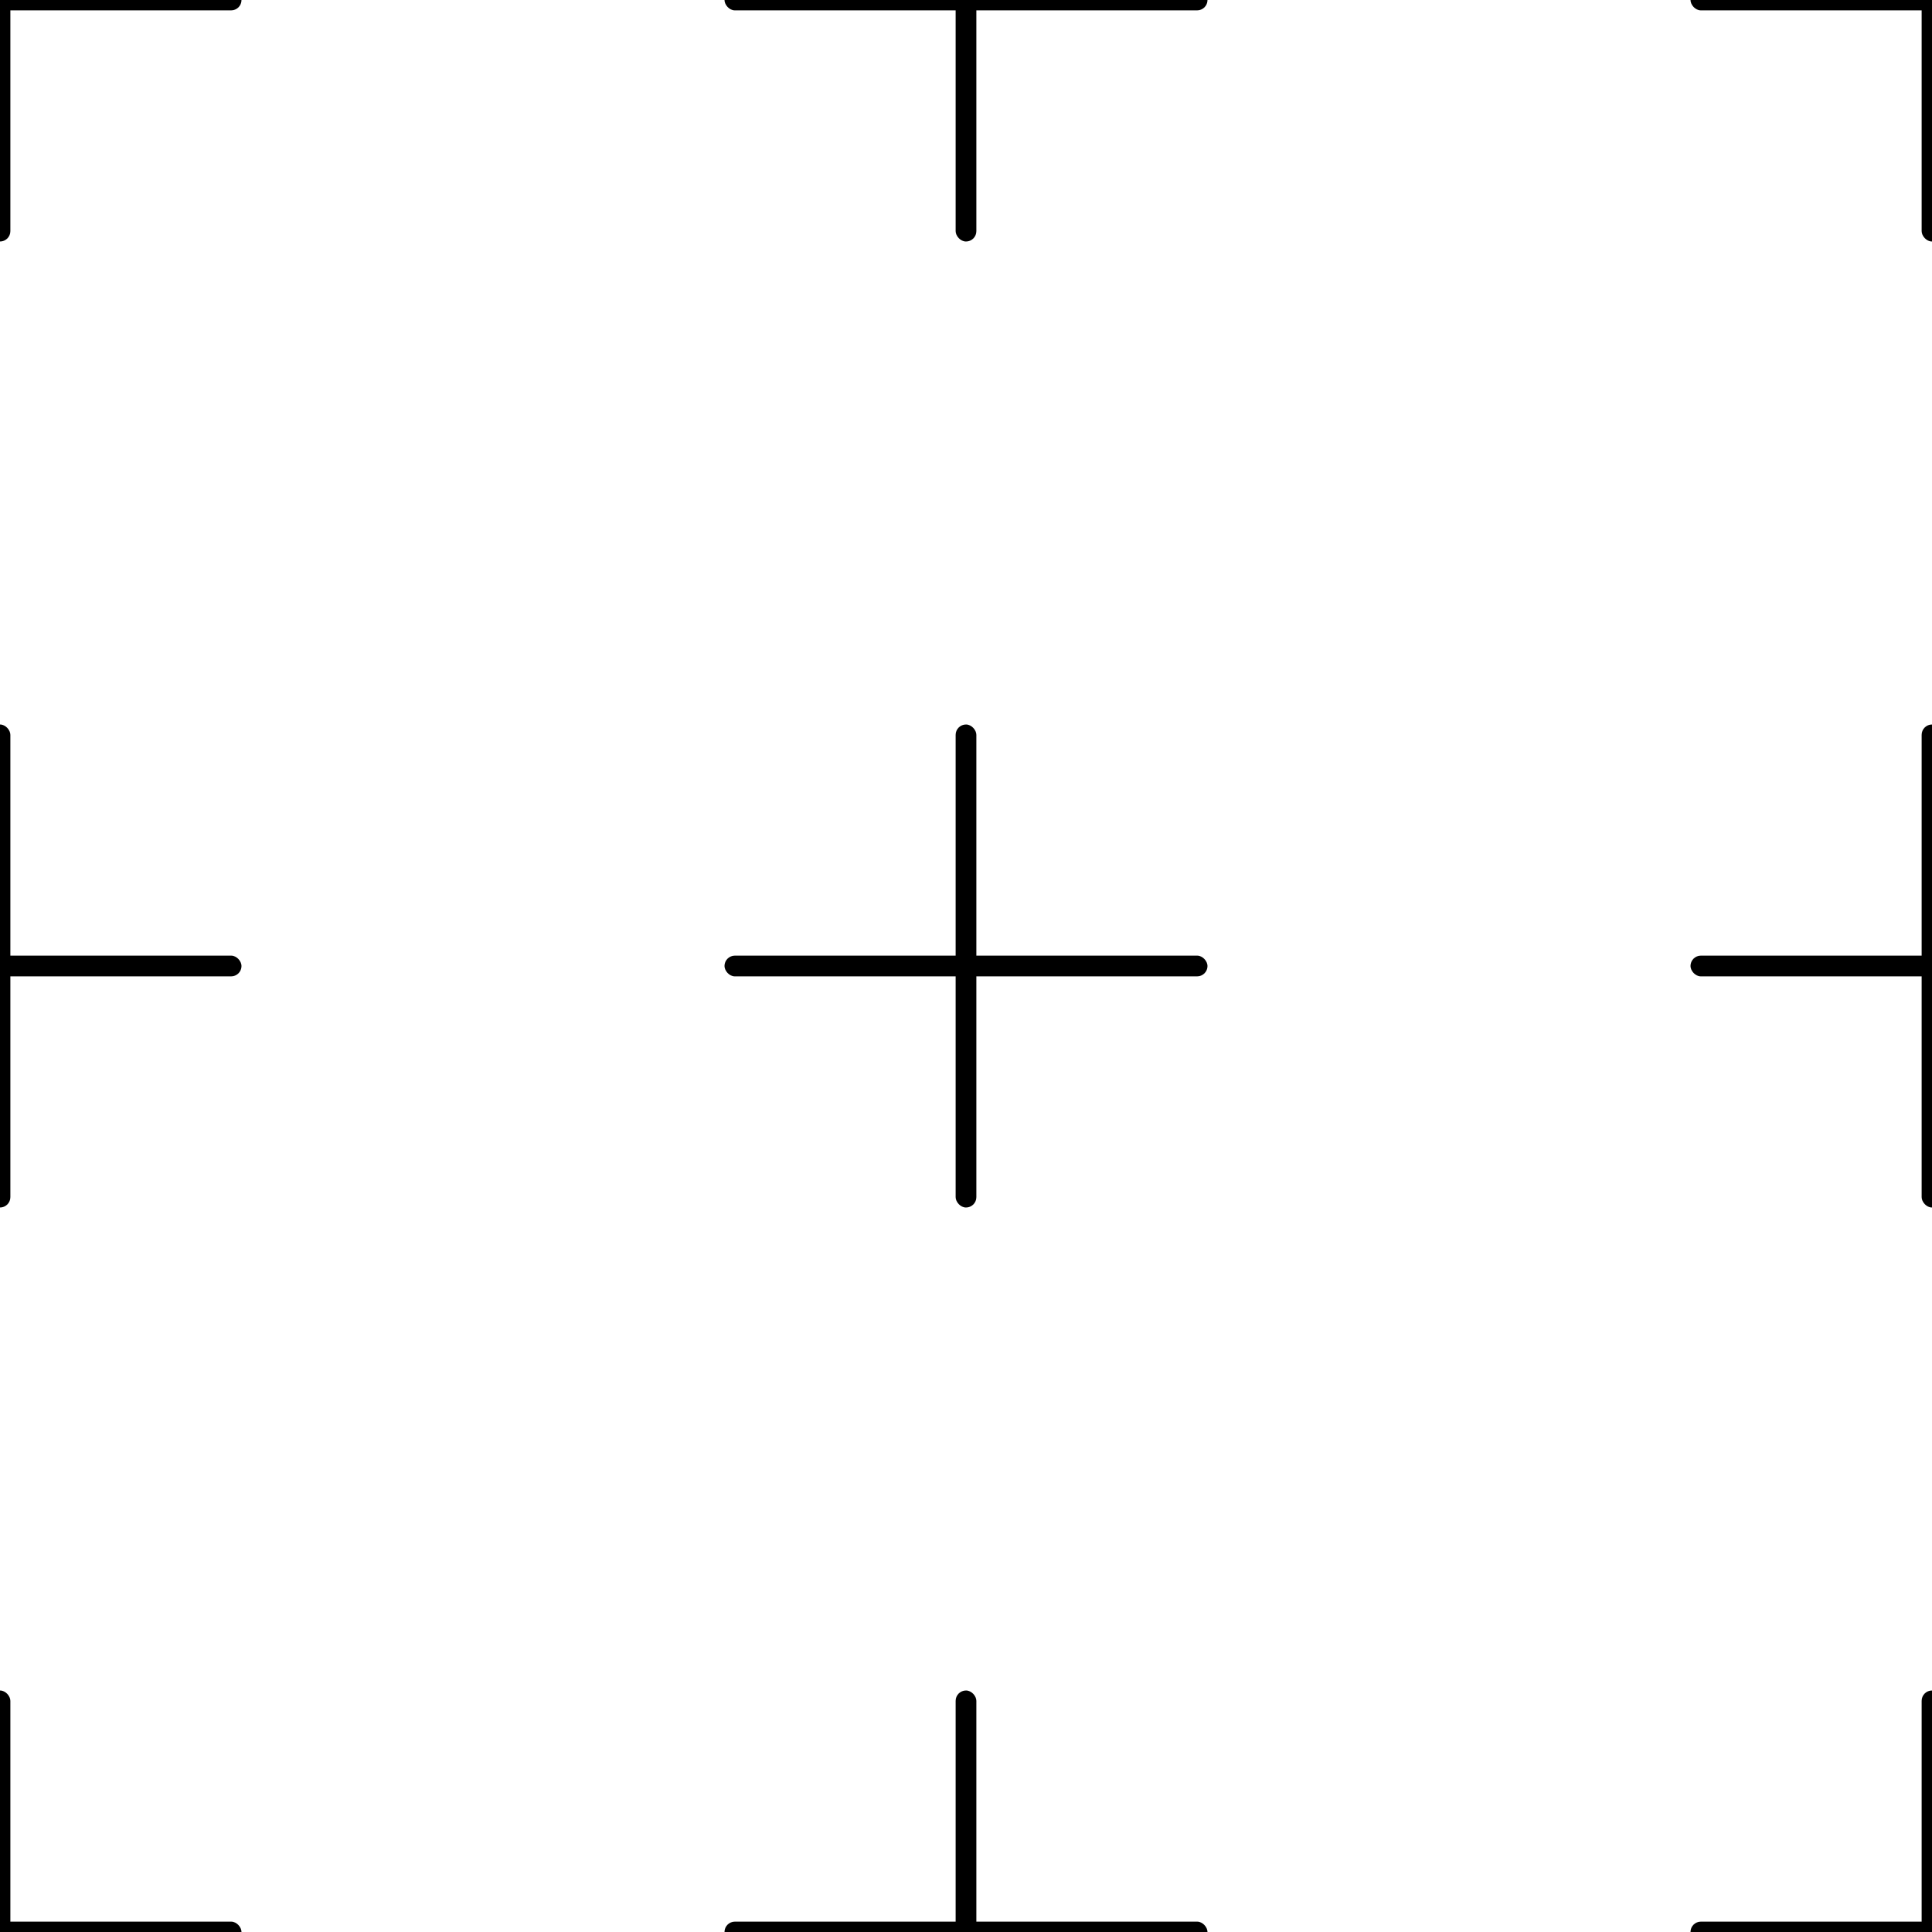 <svg xmlns="http://www.w3.org/2000/svg" version="1.1" xmlns:xlink="http://www.w3.org/1999/xlink" xmlns:svgjs="http://svgjs.dev/svgjs" viewBox="0 0 800 800" width="800" height="800"><g stroke-width="3.5" stroke="hsla(0, 0%, 100%, 1.00)" fill="none"><rect width="200" height="8.579" x="-100" y="-4.289" stroke="none" fill="hsla(0, 0%, 100%, 1.00)" rx="4.289"></rect><rect width="8.579" height="200" x="-4.289" y="-100" stroke="none" fill="hsla(0, 0%, 100%, 1.00)" rx="4.289"></rect><rect width="200" height="8.579" x="300" y="-4.289" stroke="none" fill="hsla(0, 0%, 100%, 1.00)" rx="4.289"></rect><rect width="8.579" height="200" x="395.711" y="-100" stroke="none" fill="hsla(0, 0%, 100%, 1.00)" rx="4.289"></rect><rect width="200" height="8.579" x="700" y="-4.289" stroke="none" fill="hsla(0, 0%, 100%, 1.00)" rx="4.289"></rect><rect width="8.579" height="200" x="795.711" y="-100" stroke="none" fill="hsla(0, 0%, 100%, 1.00)" rx="4.289"></rect><rect width="200" height="8.579" x="-100" y="395.711" stroke="none" fill="hsla(0, 0%, 100%, 1.00)" rx="4.289"></rect><rect width="8.579" height="200" x="-4.289" y="300" stroke="none" fill="hsla(0, 0%, 100%, 1.00)" rx="4.289"></rect><rect width="200" height="8.579" x="300" y="395.711" stroke="none" fill="hsla(0, 0%, 100%, 1.00)" rx="4.289"></rect><rect width="8.579" height="200" x="395.711" y="300" stroke="none" fill="hsla(0, 0%, 100%, 1.00)" rx="4.289"></rect><rect width="200" height="8.579" x="700" y="395.711" stroke="none" fill="hsla(0, 0%, 100%, 1.00)" rx="4.289"></rect><rect width="8.579" height="200" x="795.711" y="300" stroke="none" fill="hsla(0, 0%, 100%, 1.00)" rx="4.289"></rect><rect width="200" height="8.579" x="-100" y="795.711" stroke="none" fill="hsla(0, 0%, 100%, 1.00)" rx="4.289"></rect><rect width="8.579" height="200" x="-4.289" y="700" stroke="none" fill="hsla(0, 0%, 100%, 1.00)" rx="4.289"></rect><rect width="200" height="8.579" x="300" y="795.711" stroke="none" fill="hsla(0, 0%, 100%, 1.00)" rx="4.289"></rect><rect width="8.579" height="200" x="395.711" y="700" stroke="none" fill="hsla(0, 0%, 100%, 1.00)" rx="4.289"></rect><rect width="200" height="8.579" x="700" y="795.711" stroke="none" fill="hsla(0, 0%, 100%, 1.00)" rx="4.289"></rect><rect width="8.579" height="200" x="795.711" y="700" stroke="none" fill="hsla(0, 0%, 100%, 1.00)" rx="4.289"></rect></g></svg>